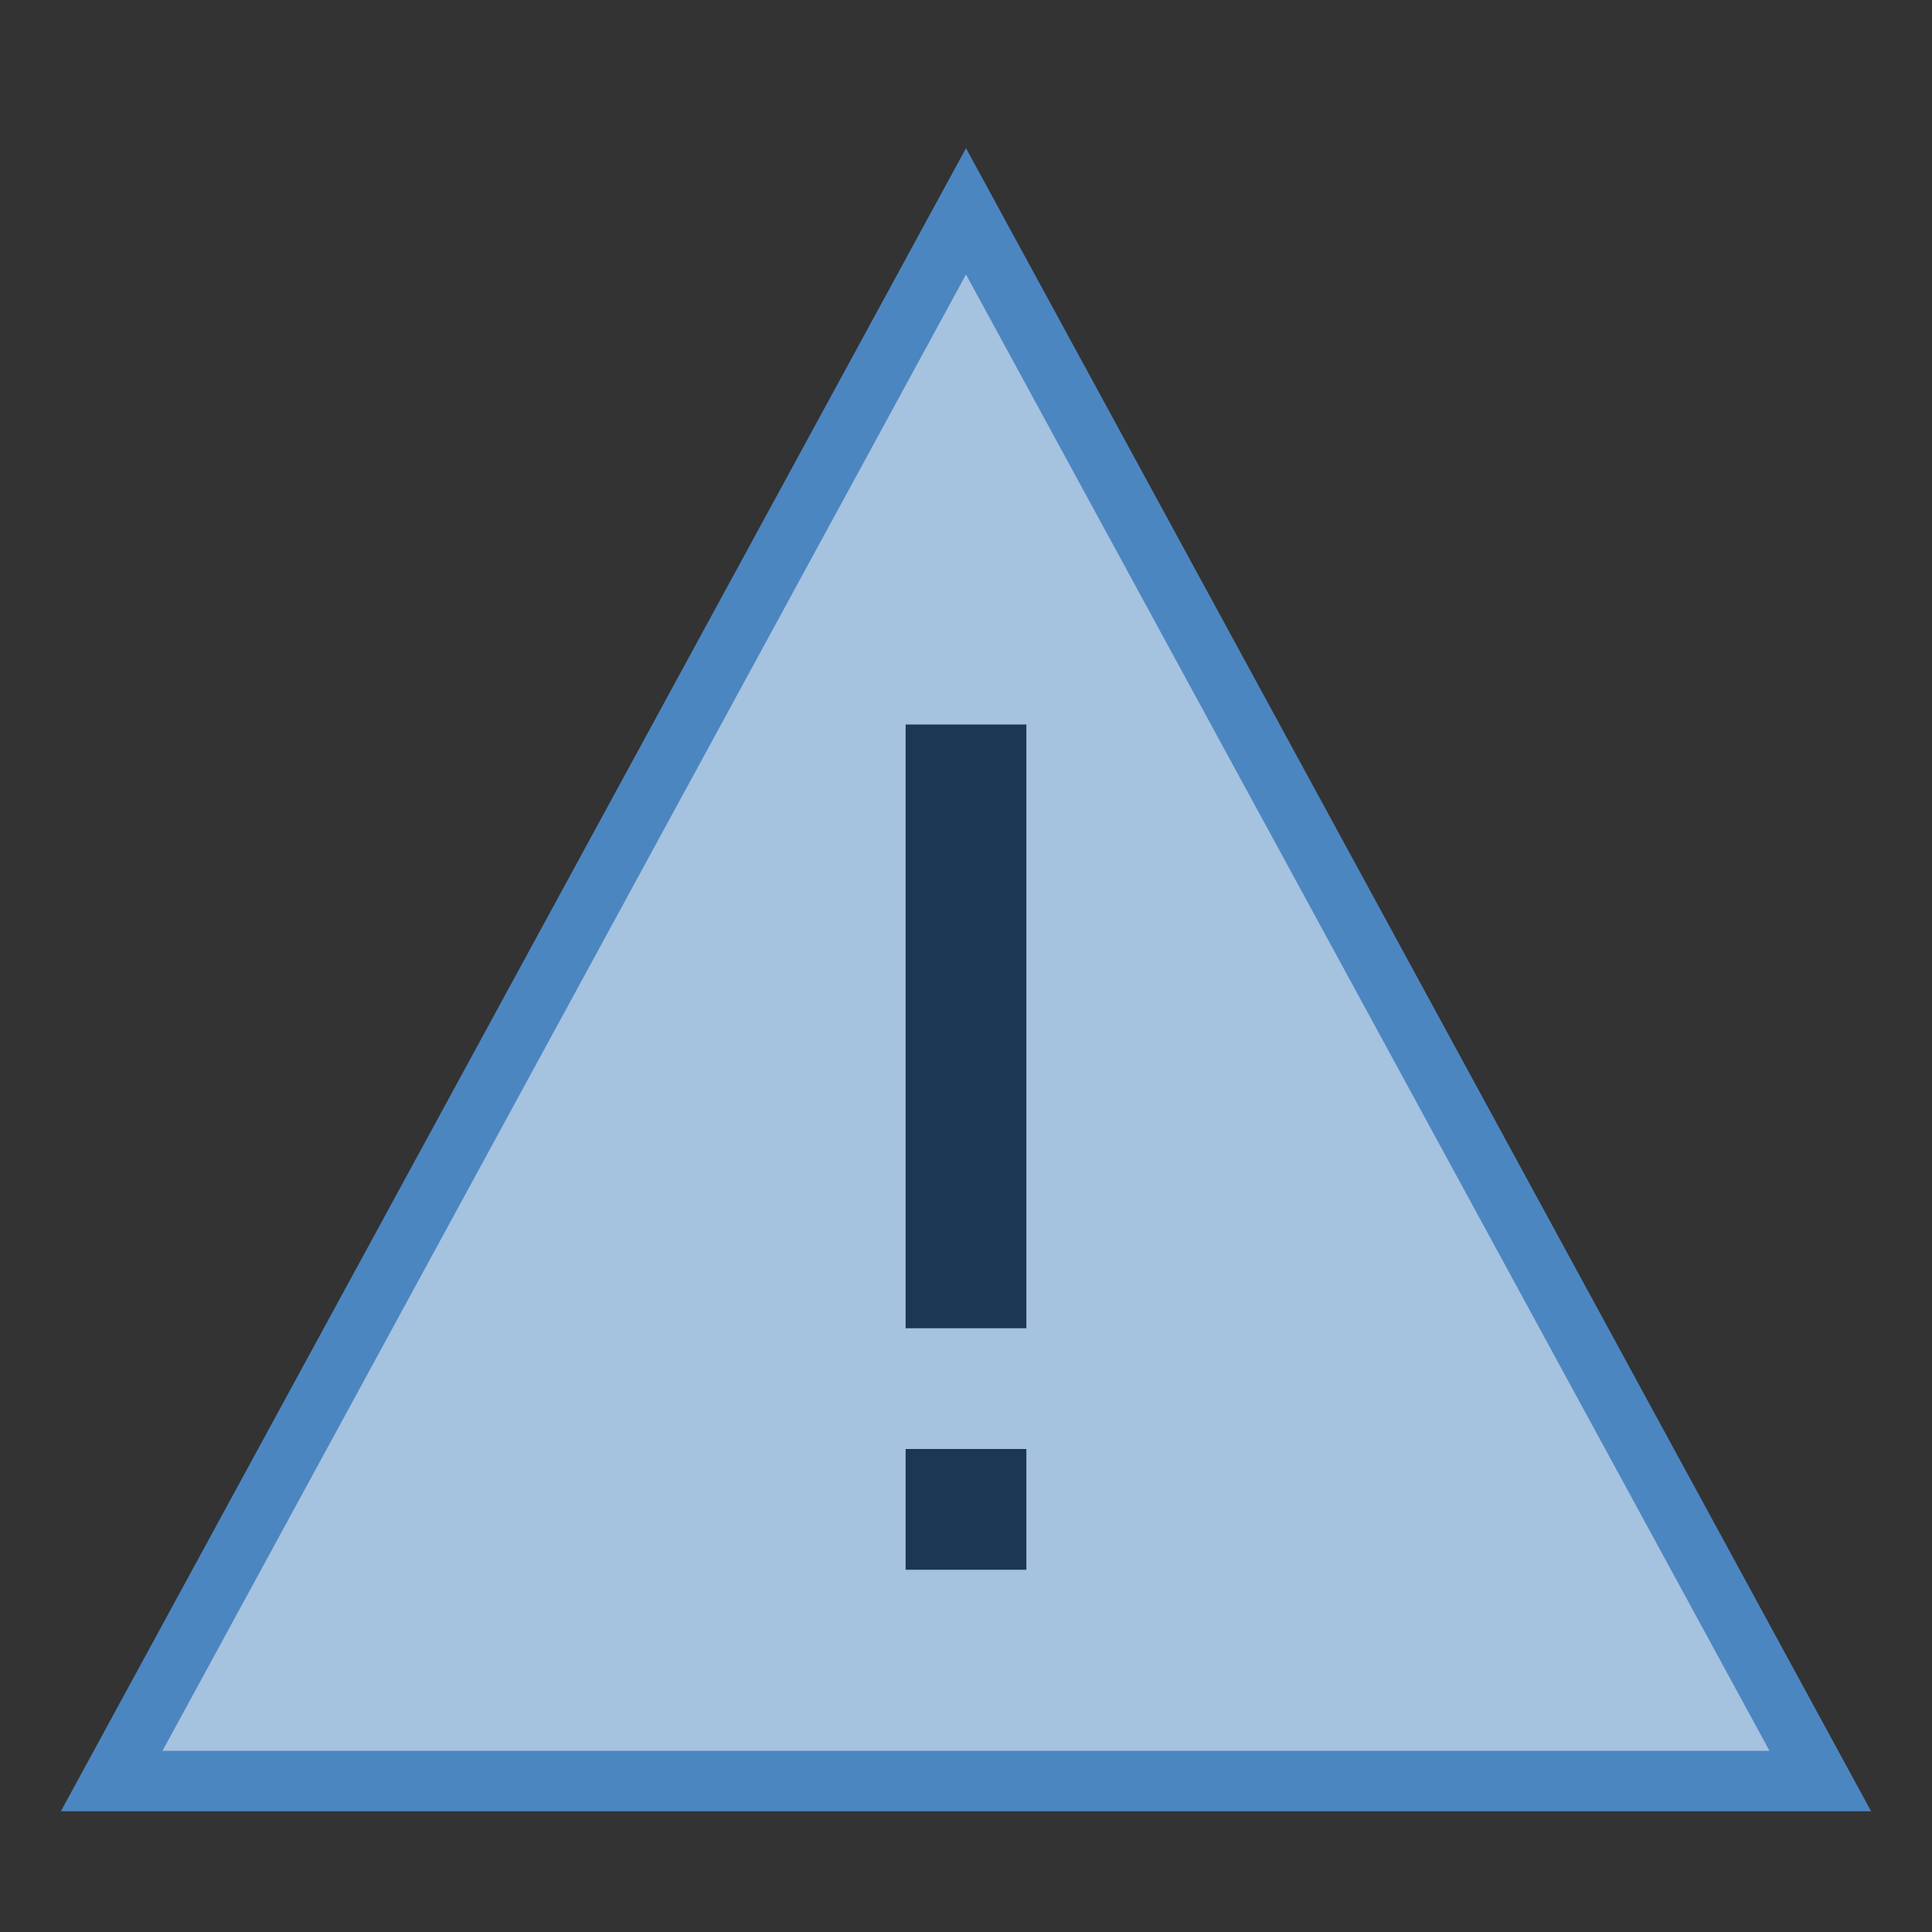 <?xml version="1.0" encoding="UTF-8"?>
<!DOCTYPE svg PUBLIC "-//W3C//DTD SVG 1.1//EN" "http://www.w3.org/Graphics/SVG/1.1/DTD/svg11.dtd">
<svg version="1.1" id="Layer_1" xmlns="http://www.w3.org/2000/svg" xmlns:xlink="http://www.w3.org/1999/xlink" x="0px" y="0px" width="32px" height="32px" viewBox="0 0 32 32" enable-background="new 0 0 32 32" xml:space="preserve">
  <rect x="0" y="0" width="32" height="32" fill="#333333" stroke="none"/>
  <g id="icon">
    <path d="M16,3.5l14.15,26h-28.3L16,3.5z" fill="#A5C2DF" stroke="#4C86C1" stroke-width="1" stroke-linecap="round" stroke-miterlimit="50"/>
    <path d="M16,12v10M16,24v2" fill="#FFFFFF" stroke="#1C3753" stroke-width="2" stroke-miterlimit="50"/>
  </g>
</svg>
